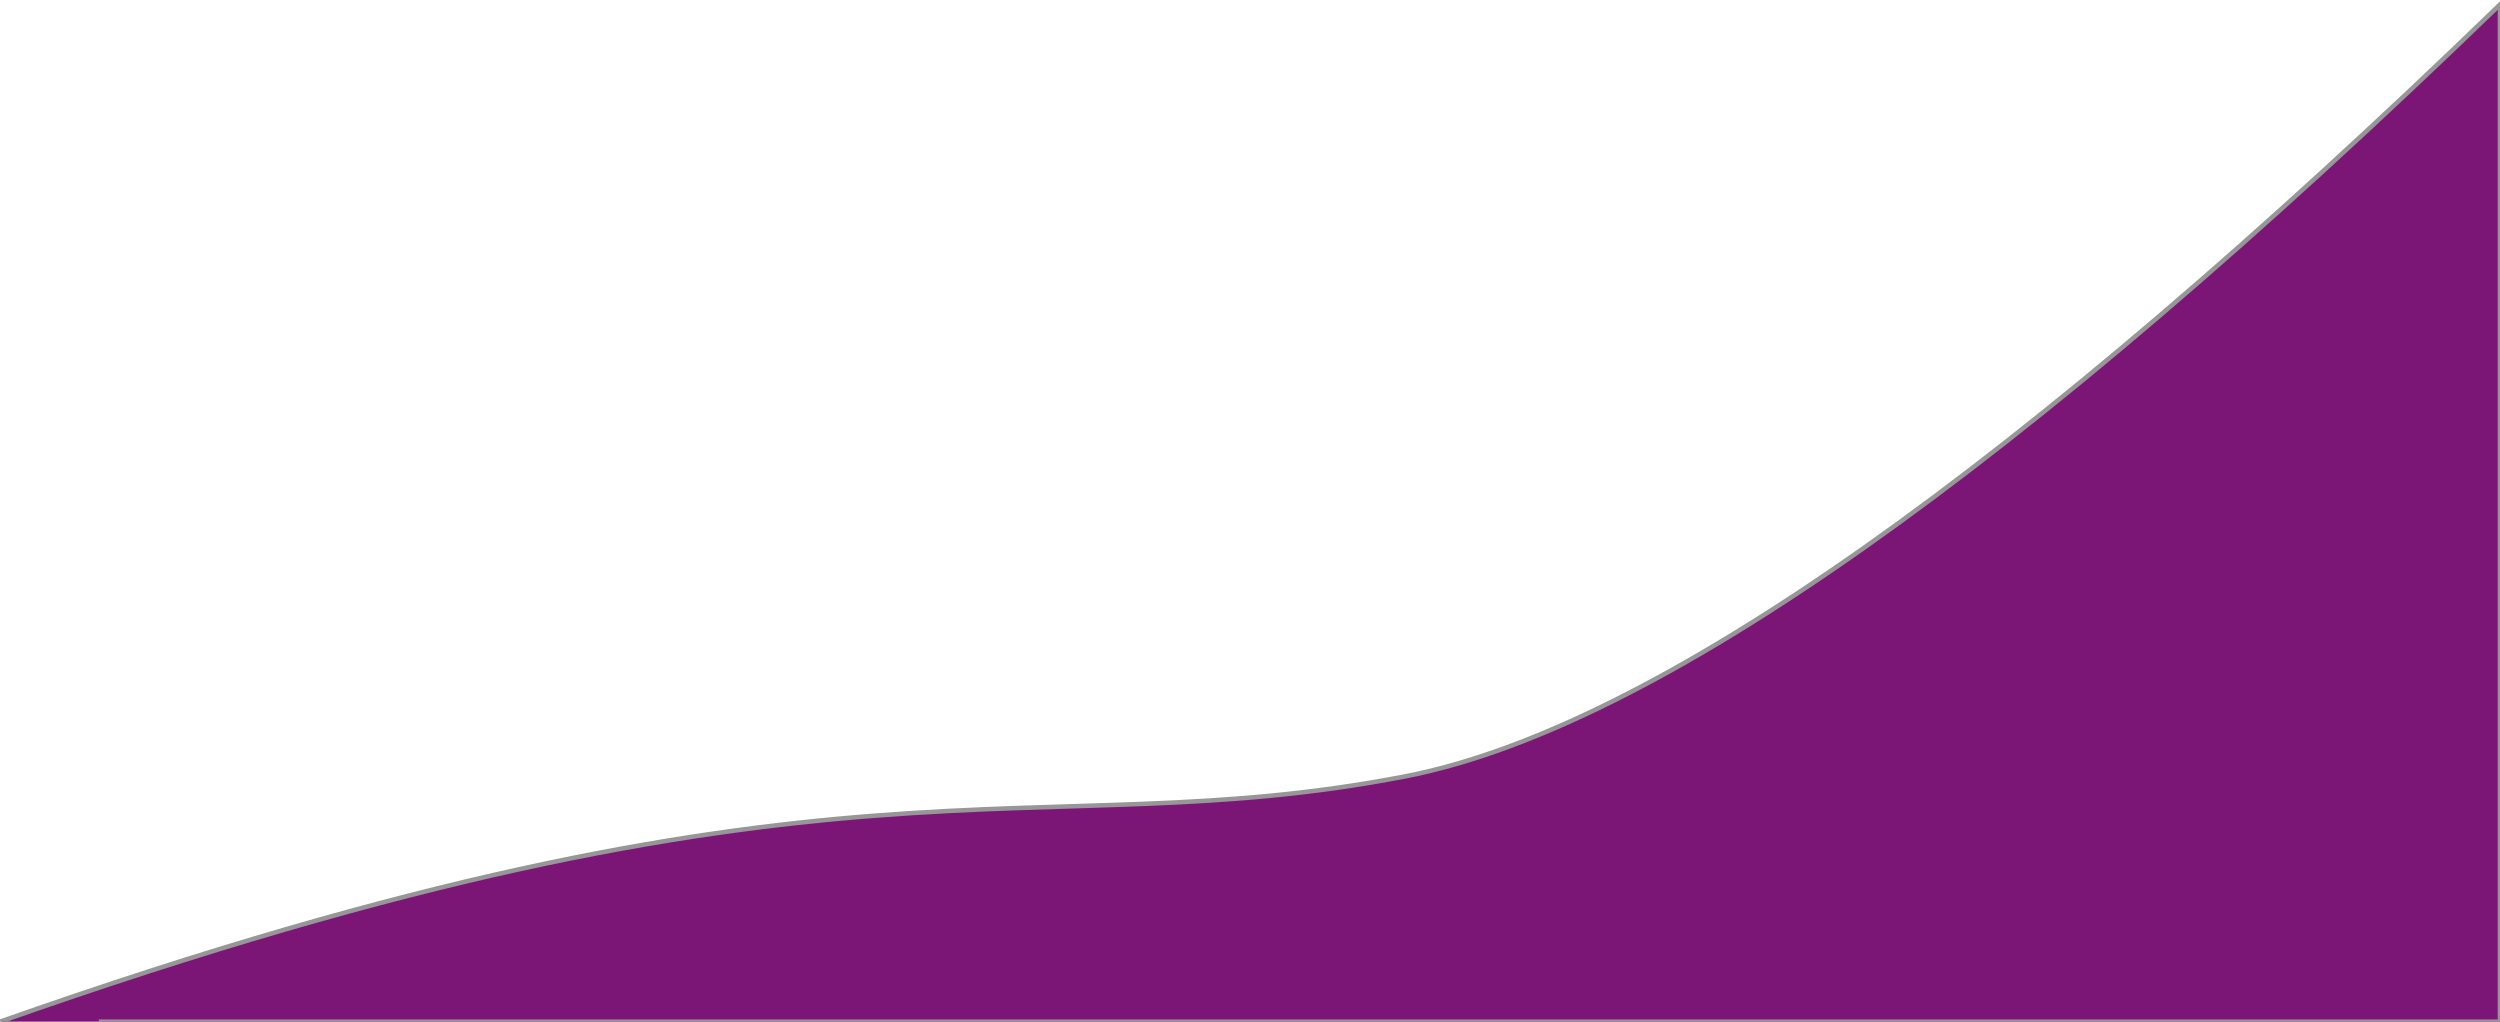 <?xml version="1.0" encoding="UTF-8"?>
<svg width="553px" height="226px" viewBox="0 0 553 226" version="1.1" xmlns="http://www.w3.org/2000/svg" xmlns:xlink="http://www.w3.org/1999/xlink">
    <!-- Generator: Sketch 55.2 (78181) - https://sketchapp.com -->
    <title>mydesign</title>
    <desc>Created with Sketch.</desc>
    <g id="Page-1" stroke="none" stroke-width="1" fill="none" fill-rule="evenodd">
        <g id="Artboard" transform="translate(-576, -781)" fill="#7B1677" stroke="#979797">
            <path d="M576,1007 C760.993,941.767 804.014,968.747 886.762,952.746 C941.533,942.155 1022.279,885.24 1129,782 L1129,968.898 L1129,1007 L597.859,1007" id="mydesign"></path>
        </g>
    </g>
</svg>